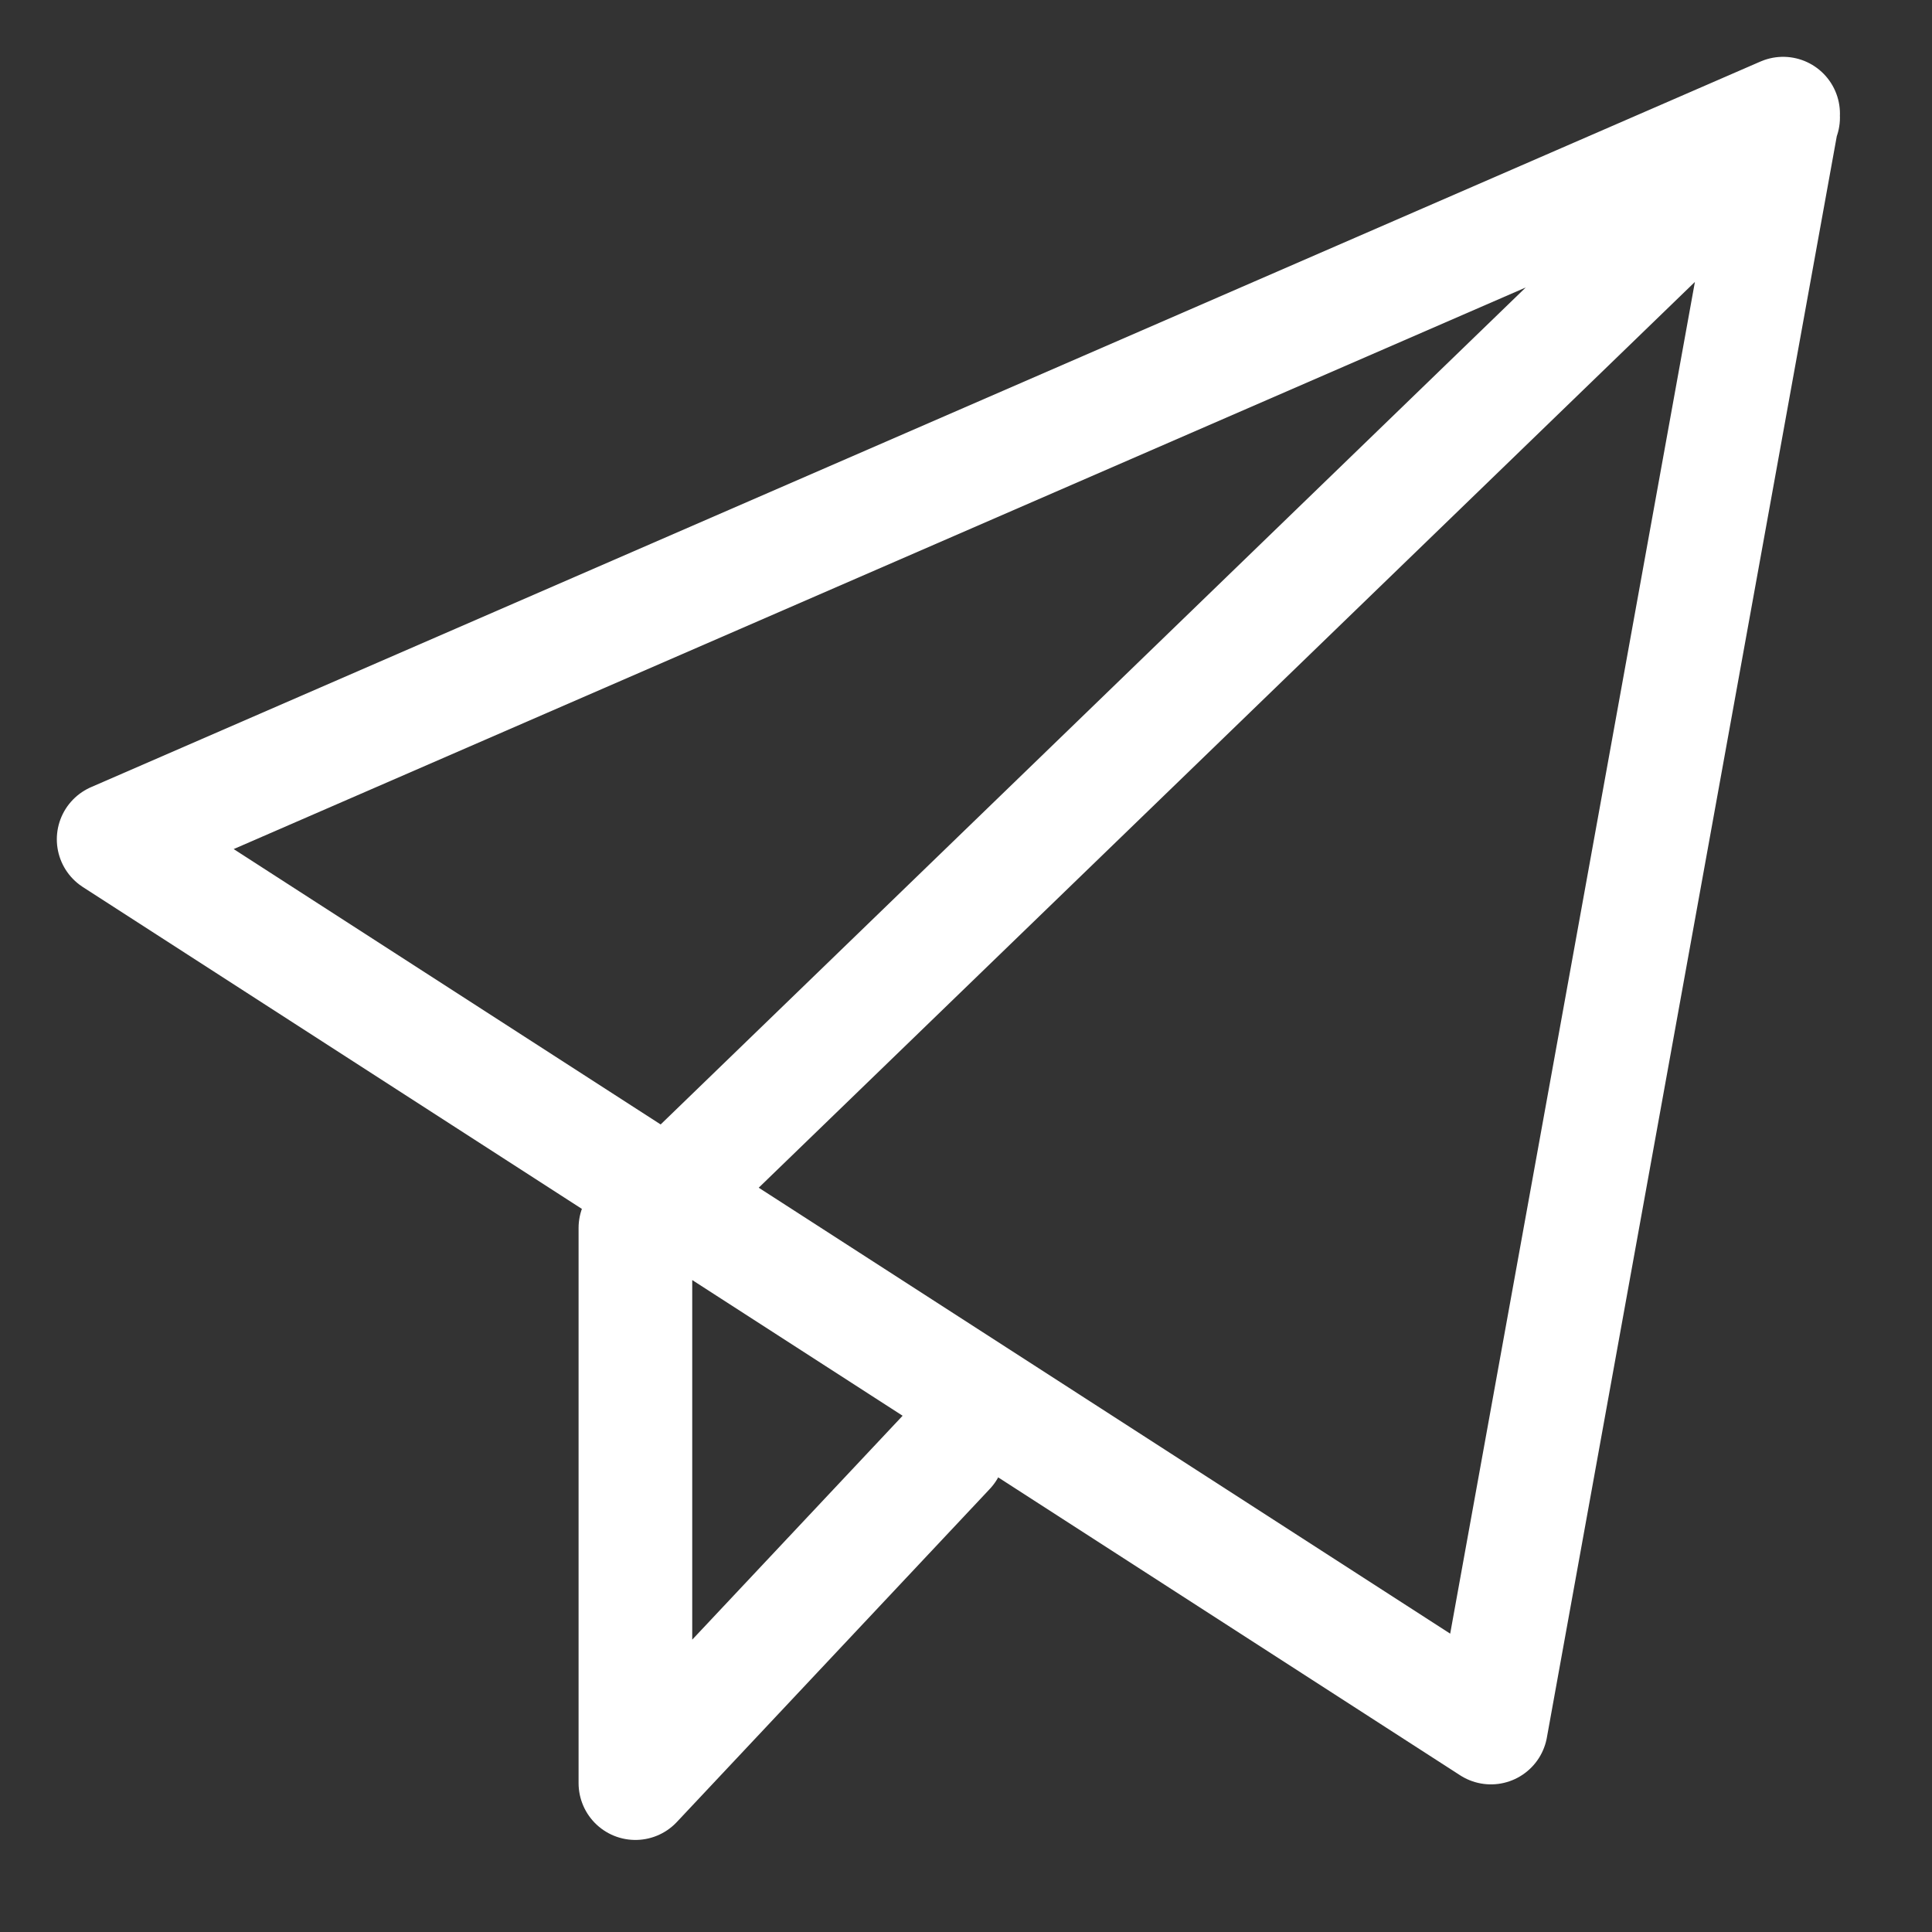<svg width="17" height="17" viewBox="0 0 17 17" fill="none" xmlns="http://www.w3.org/2000/svg">
<rect x="0" y="0" width="17" height="17" fill="#333333" stroke="none"/>
<path d="M15.69 1.034L5.591 10.805V15.69L8.345 12.759M1 7.385L15.69 1L13.119 15.201L1 7.385Z" stroke="white" stroke-linecap="round" stroke-linejoin="round"/>
</svg>
